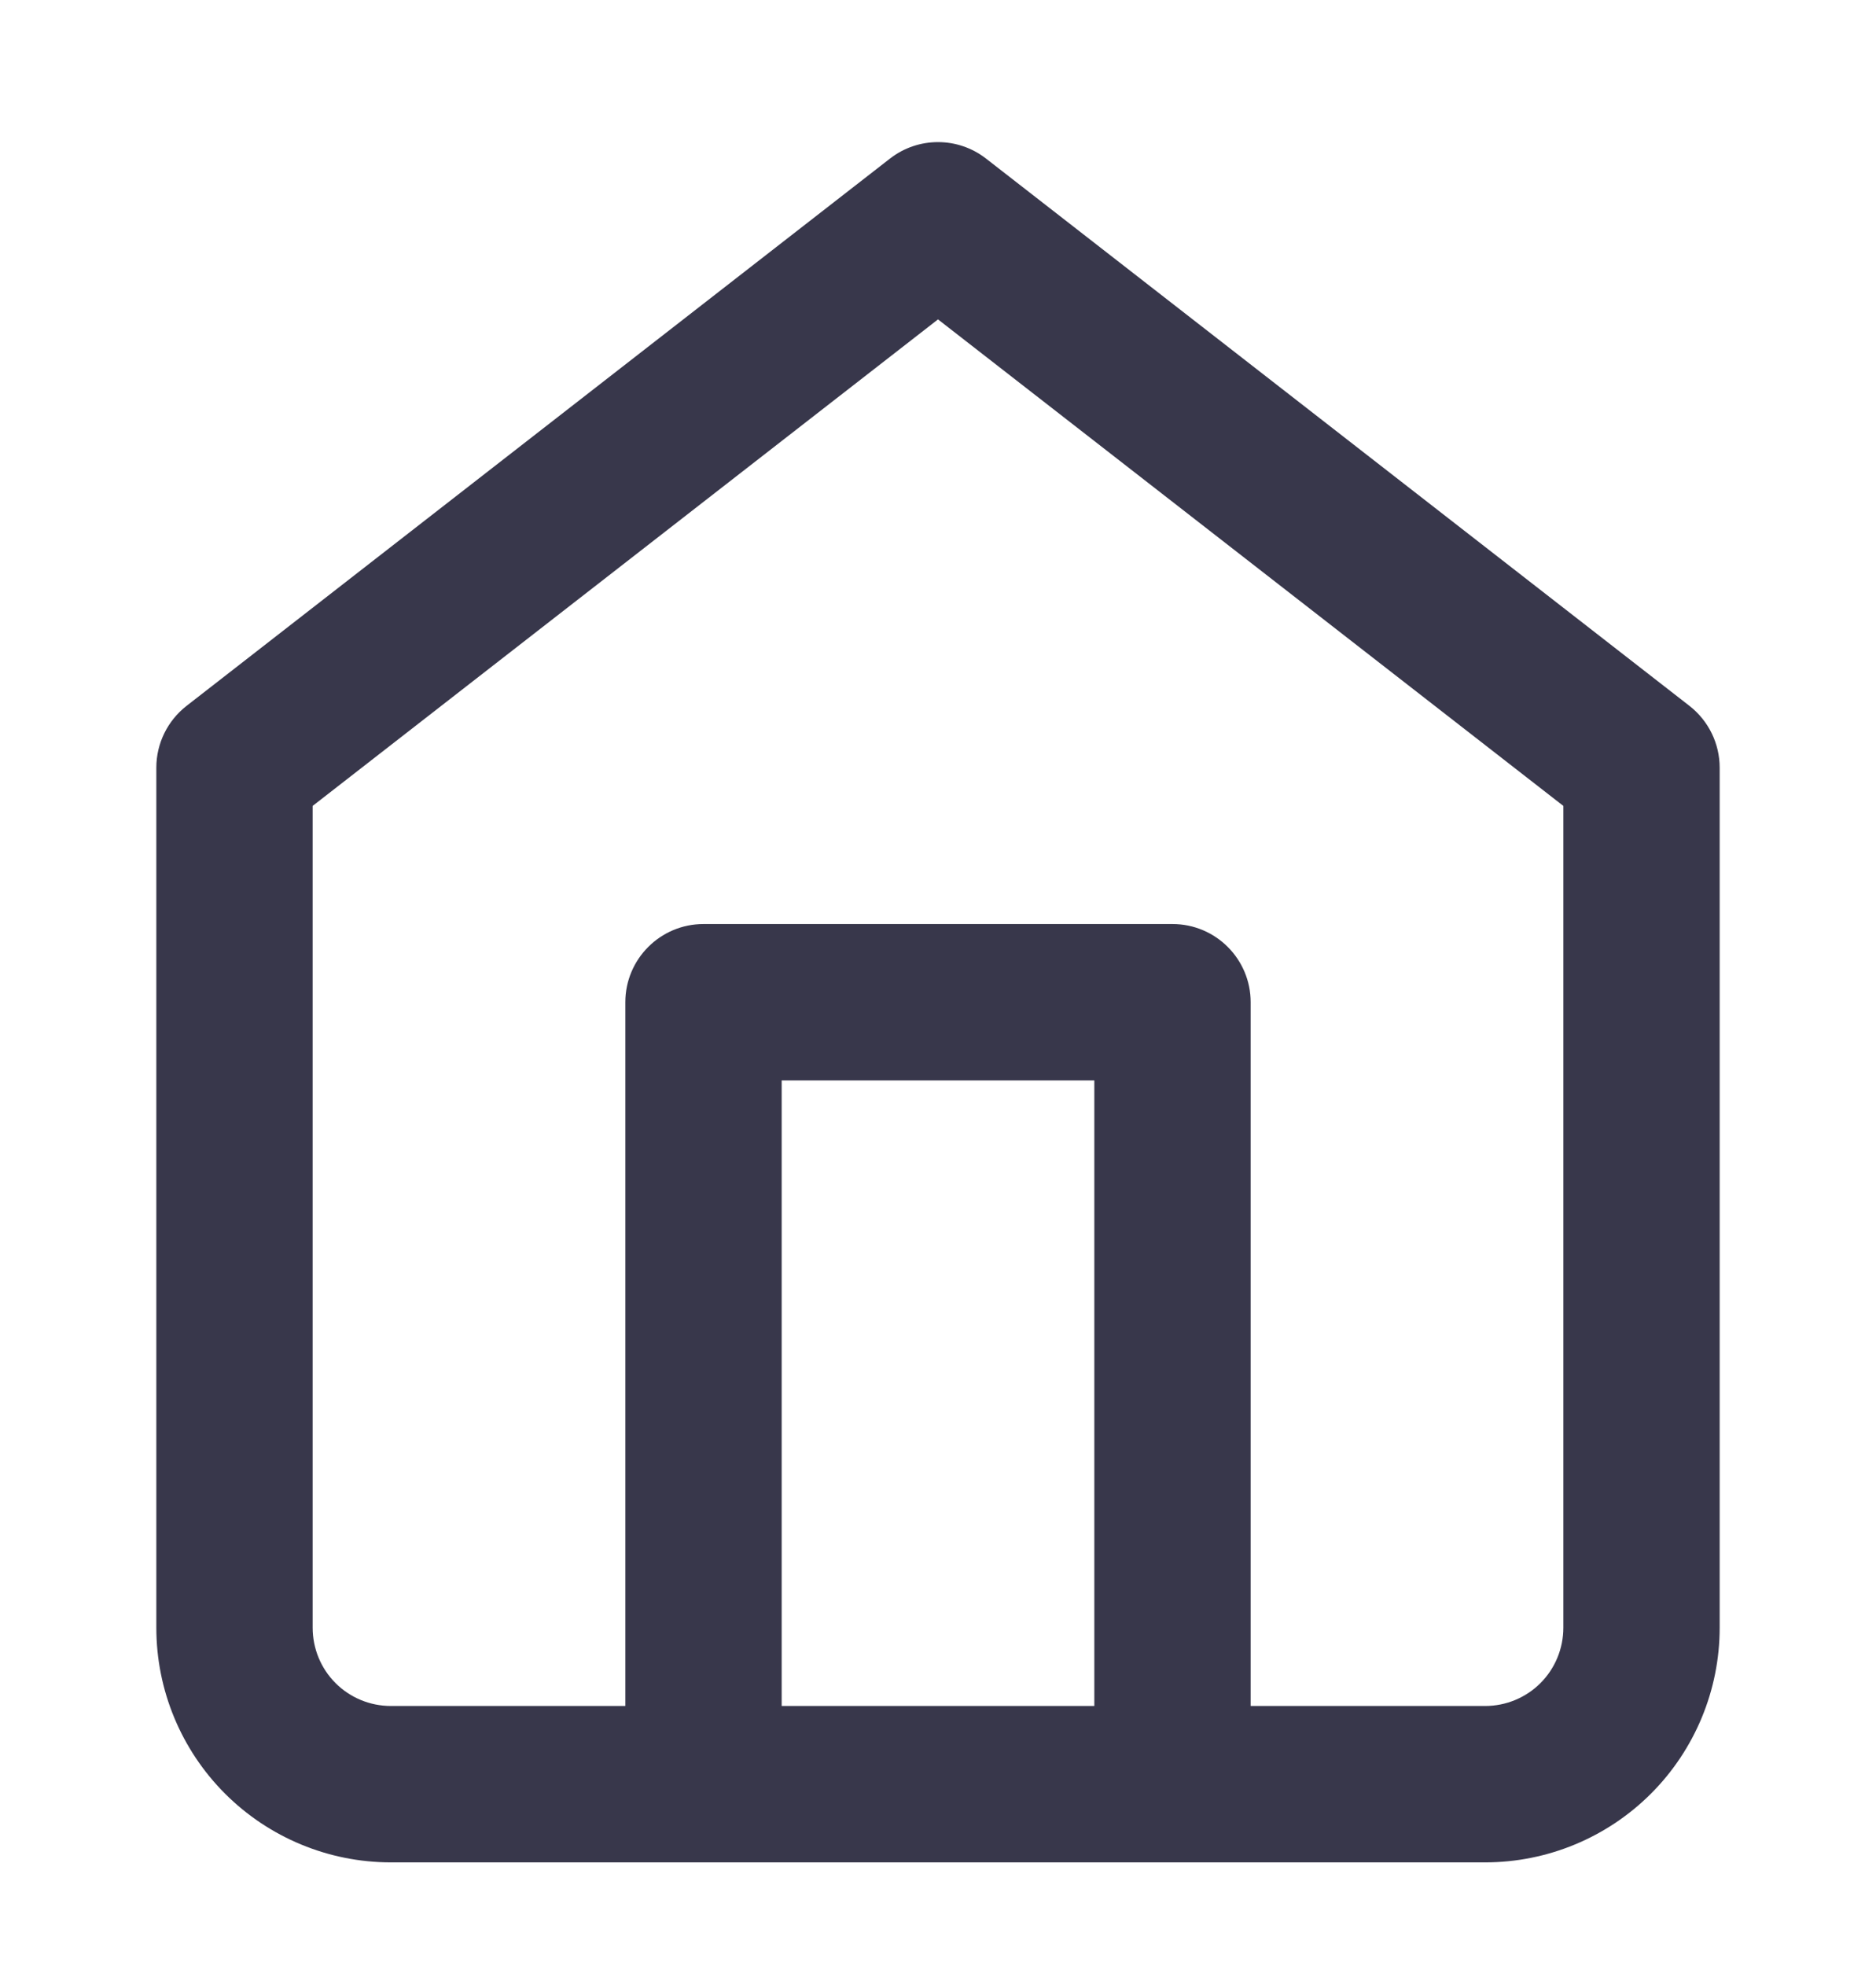 <svg width="21" height="22" viewBox="0 0 21 22" fill="none" xmlns="http://www.w3.org/2000/svg">
<path fill-rule="evenodd" clip-rule="evenodd" d="M11.037 1.774C10.721 1.529 10.279 1.529 9.963 1.774L2.088 7.899C1.875 8.065 1.75 8.32 1.75 8.59V18.215C1.75 18.911 2.027 19.579 2.519 20.071C3.011 20.563 3.679 20.84 4.375 20.84H16.625C17.321 20.84 17.989 20.563 18.481 20.071C18.973 19.579 19.25 18.911 19.25 18.215V8.59C19.25 8.32 19.125 8.065 18.912 7.899L11.037 1.774ZM14 19.09H16.625C16.857 19.09 17.08 18.998 17.244 18.834C17.408 18.67 17.5 18.447 17.5 18.215V9.018L10.5 3.574L3.5 9.018V18.215C3.5 18.447 3.592 18.67 3.756 18.834C3.92 18.998 4.143 19.09 4.375 19.09H7V11.215C7 10.732 7.392 10.34 7.875 10.34H13.125C13.608 10.34 14 10.732 14 11.215V19.09ZM8.75 19.09V12.09H12.25V19.09H8.75Z" fill="#38374B"/>
</svg>
